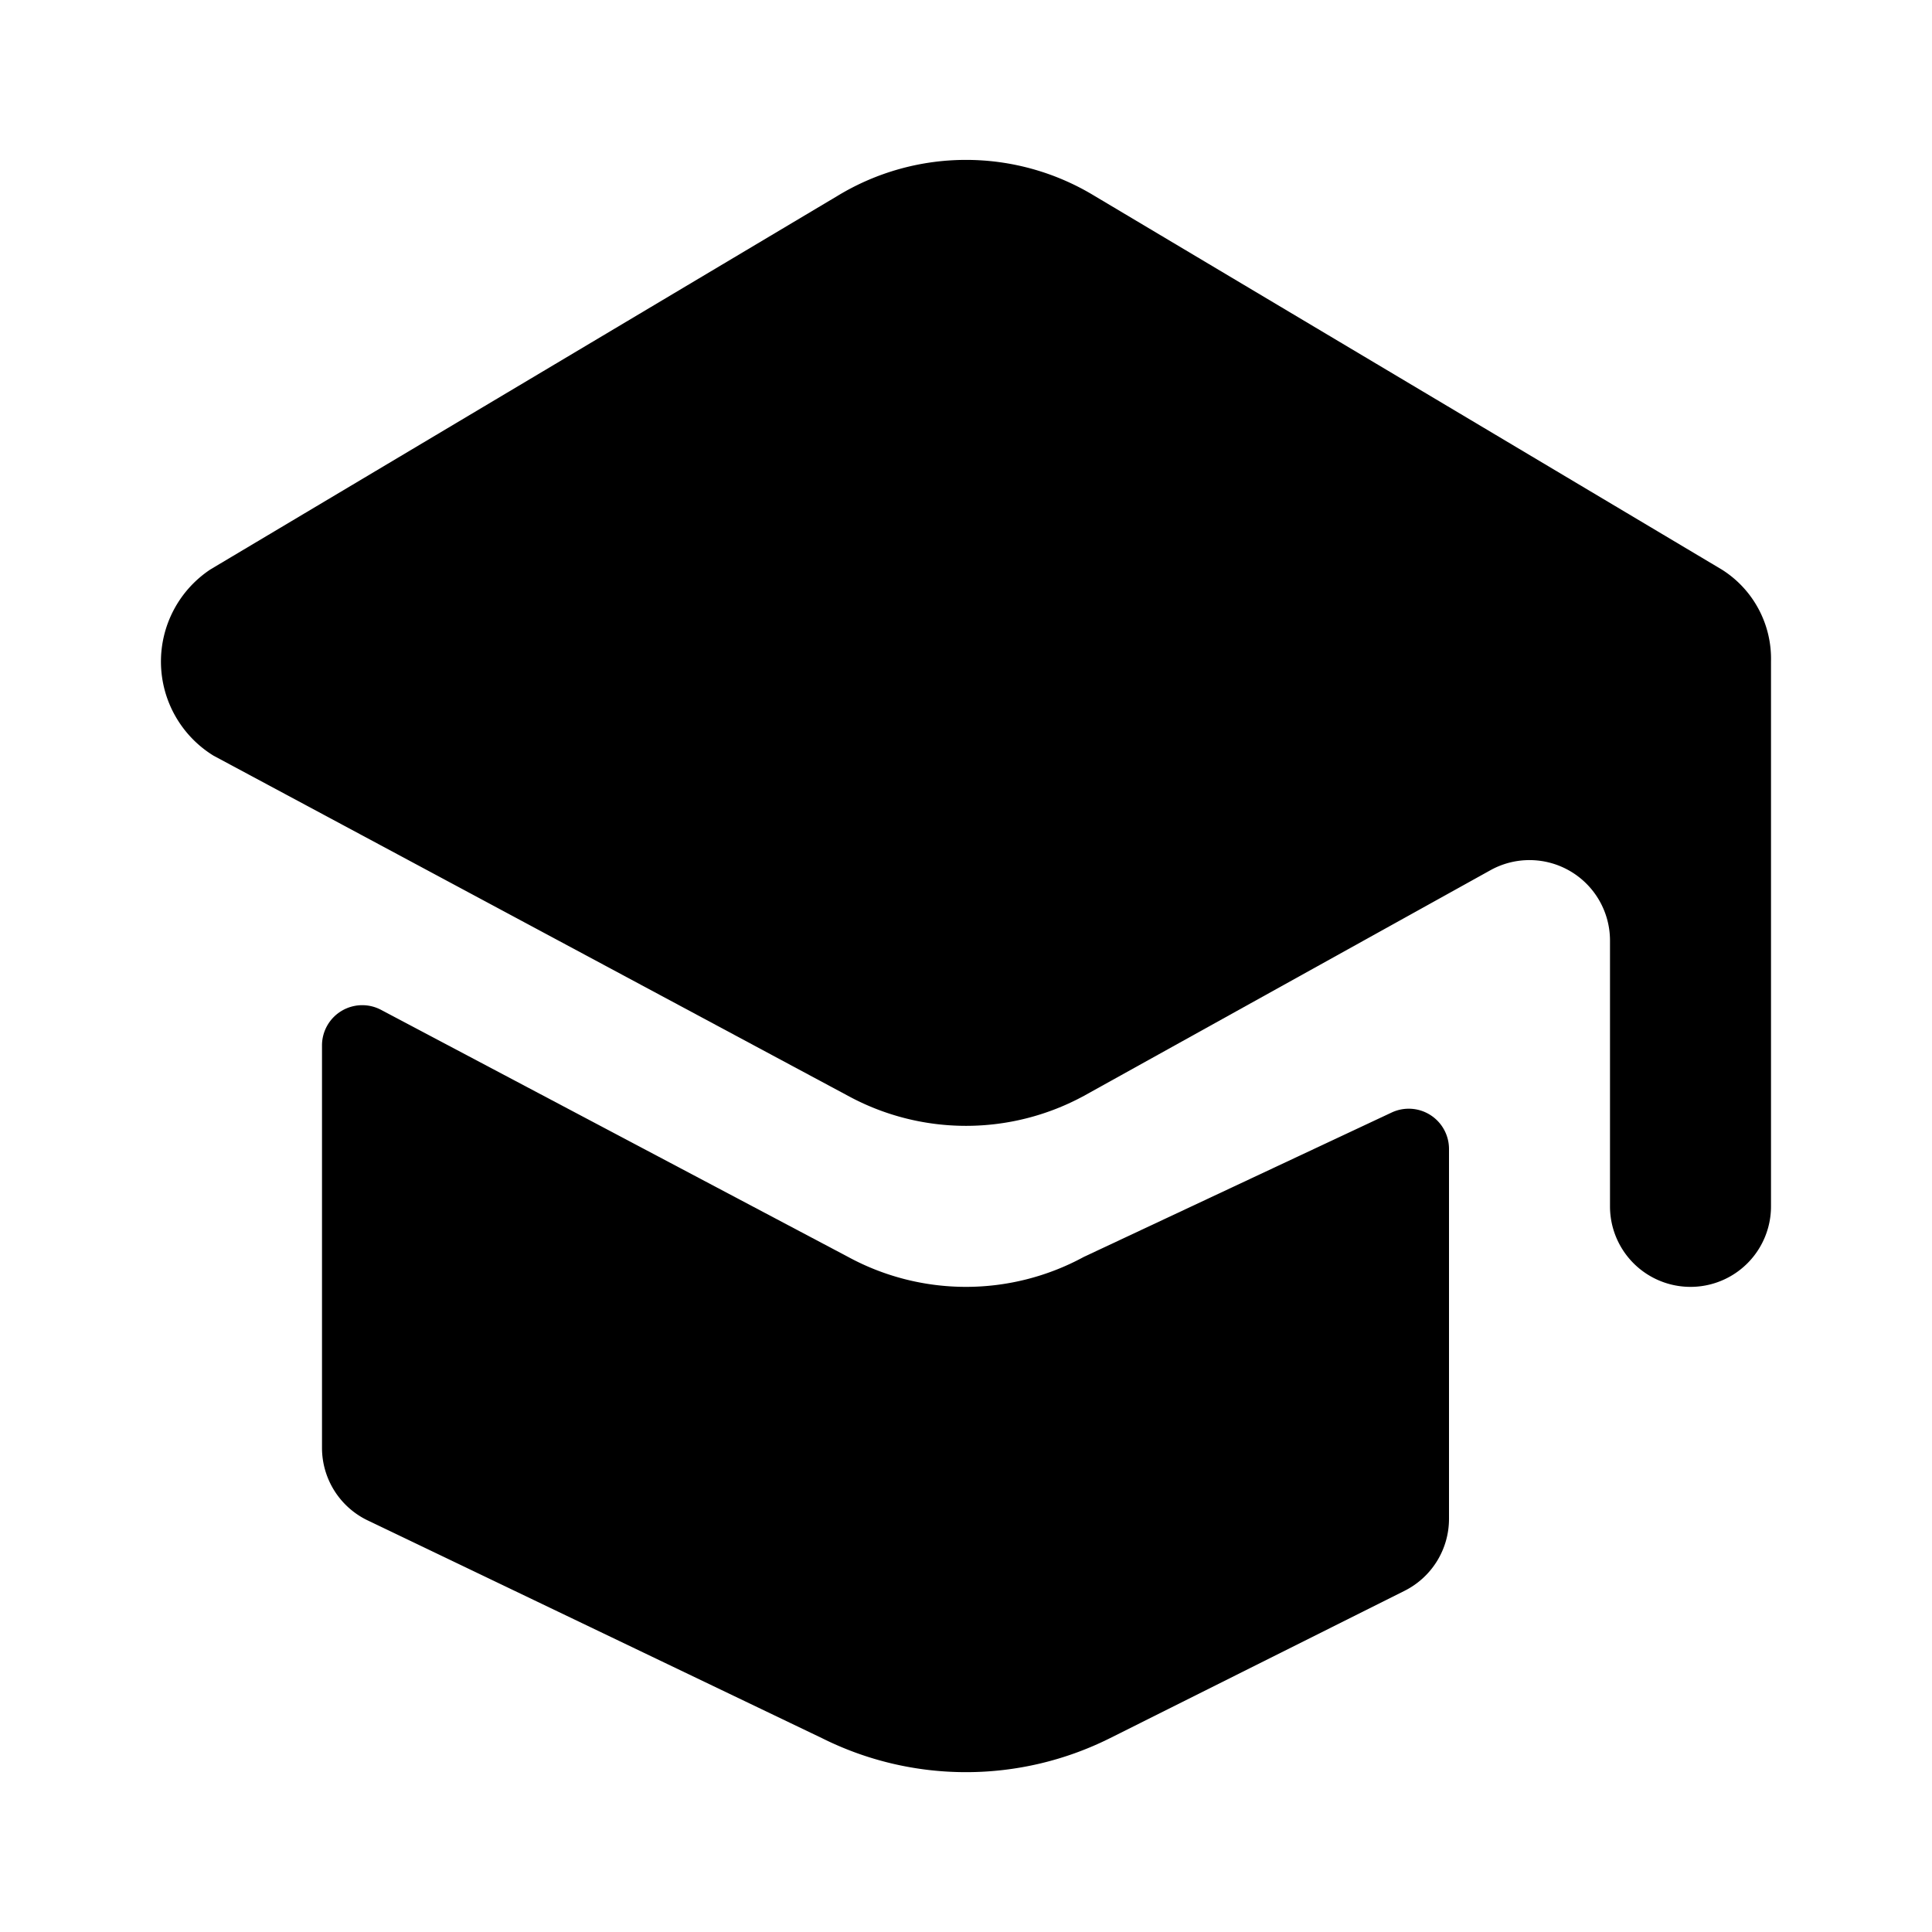 <svg xmlns="http://www.w3.org/2000/svg" viewBox="0 0 24 24"><path d="M2.61 7.076l7.796-4.644a3.073 3.073 0 0 1 3.188 0l7.796 4.644a1.309 1.309 0 0 1 .61 1.14v6.77a1 1 0 0 1-2 0v-3.301a1 1 0 0 0-1.485-.875l-5.05 2.803a3.066 3.066 0 0 1-2.93 0L2.652 9.387a1.373 1.373 0 0 1-.043-2.31z"/><path d="M17.288 13.82a.5.5 0 0 1 .712.453v4.595a1 1 0 0 1-.553.894l-3.658 1.83a4 4 0 0 1-3.578 0L4.553 18.88A1 1 0 0 1 4 17.986v-5a.5.5 0 0 1 .736-.44l5.798 3.067a3.066 3.066 0 0 0 2.931 0z"/></svg>